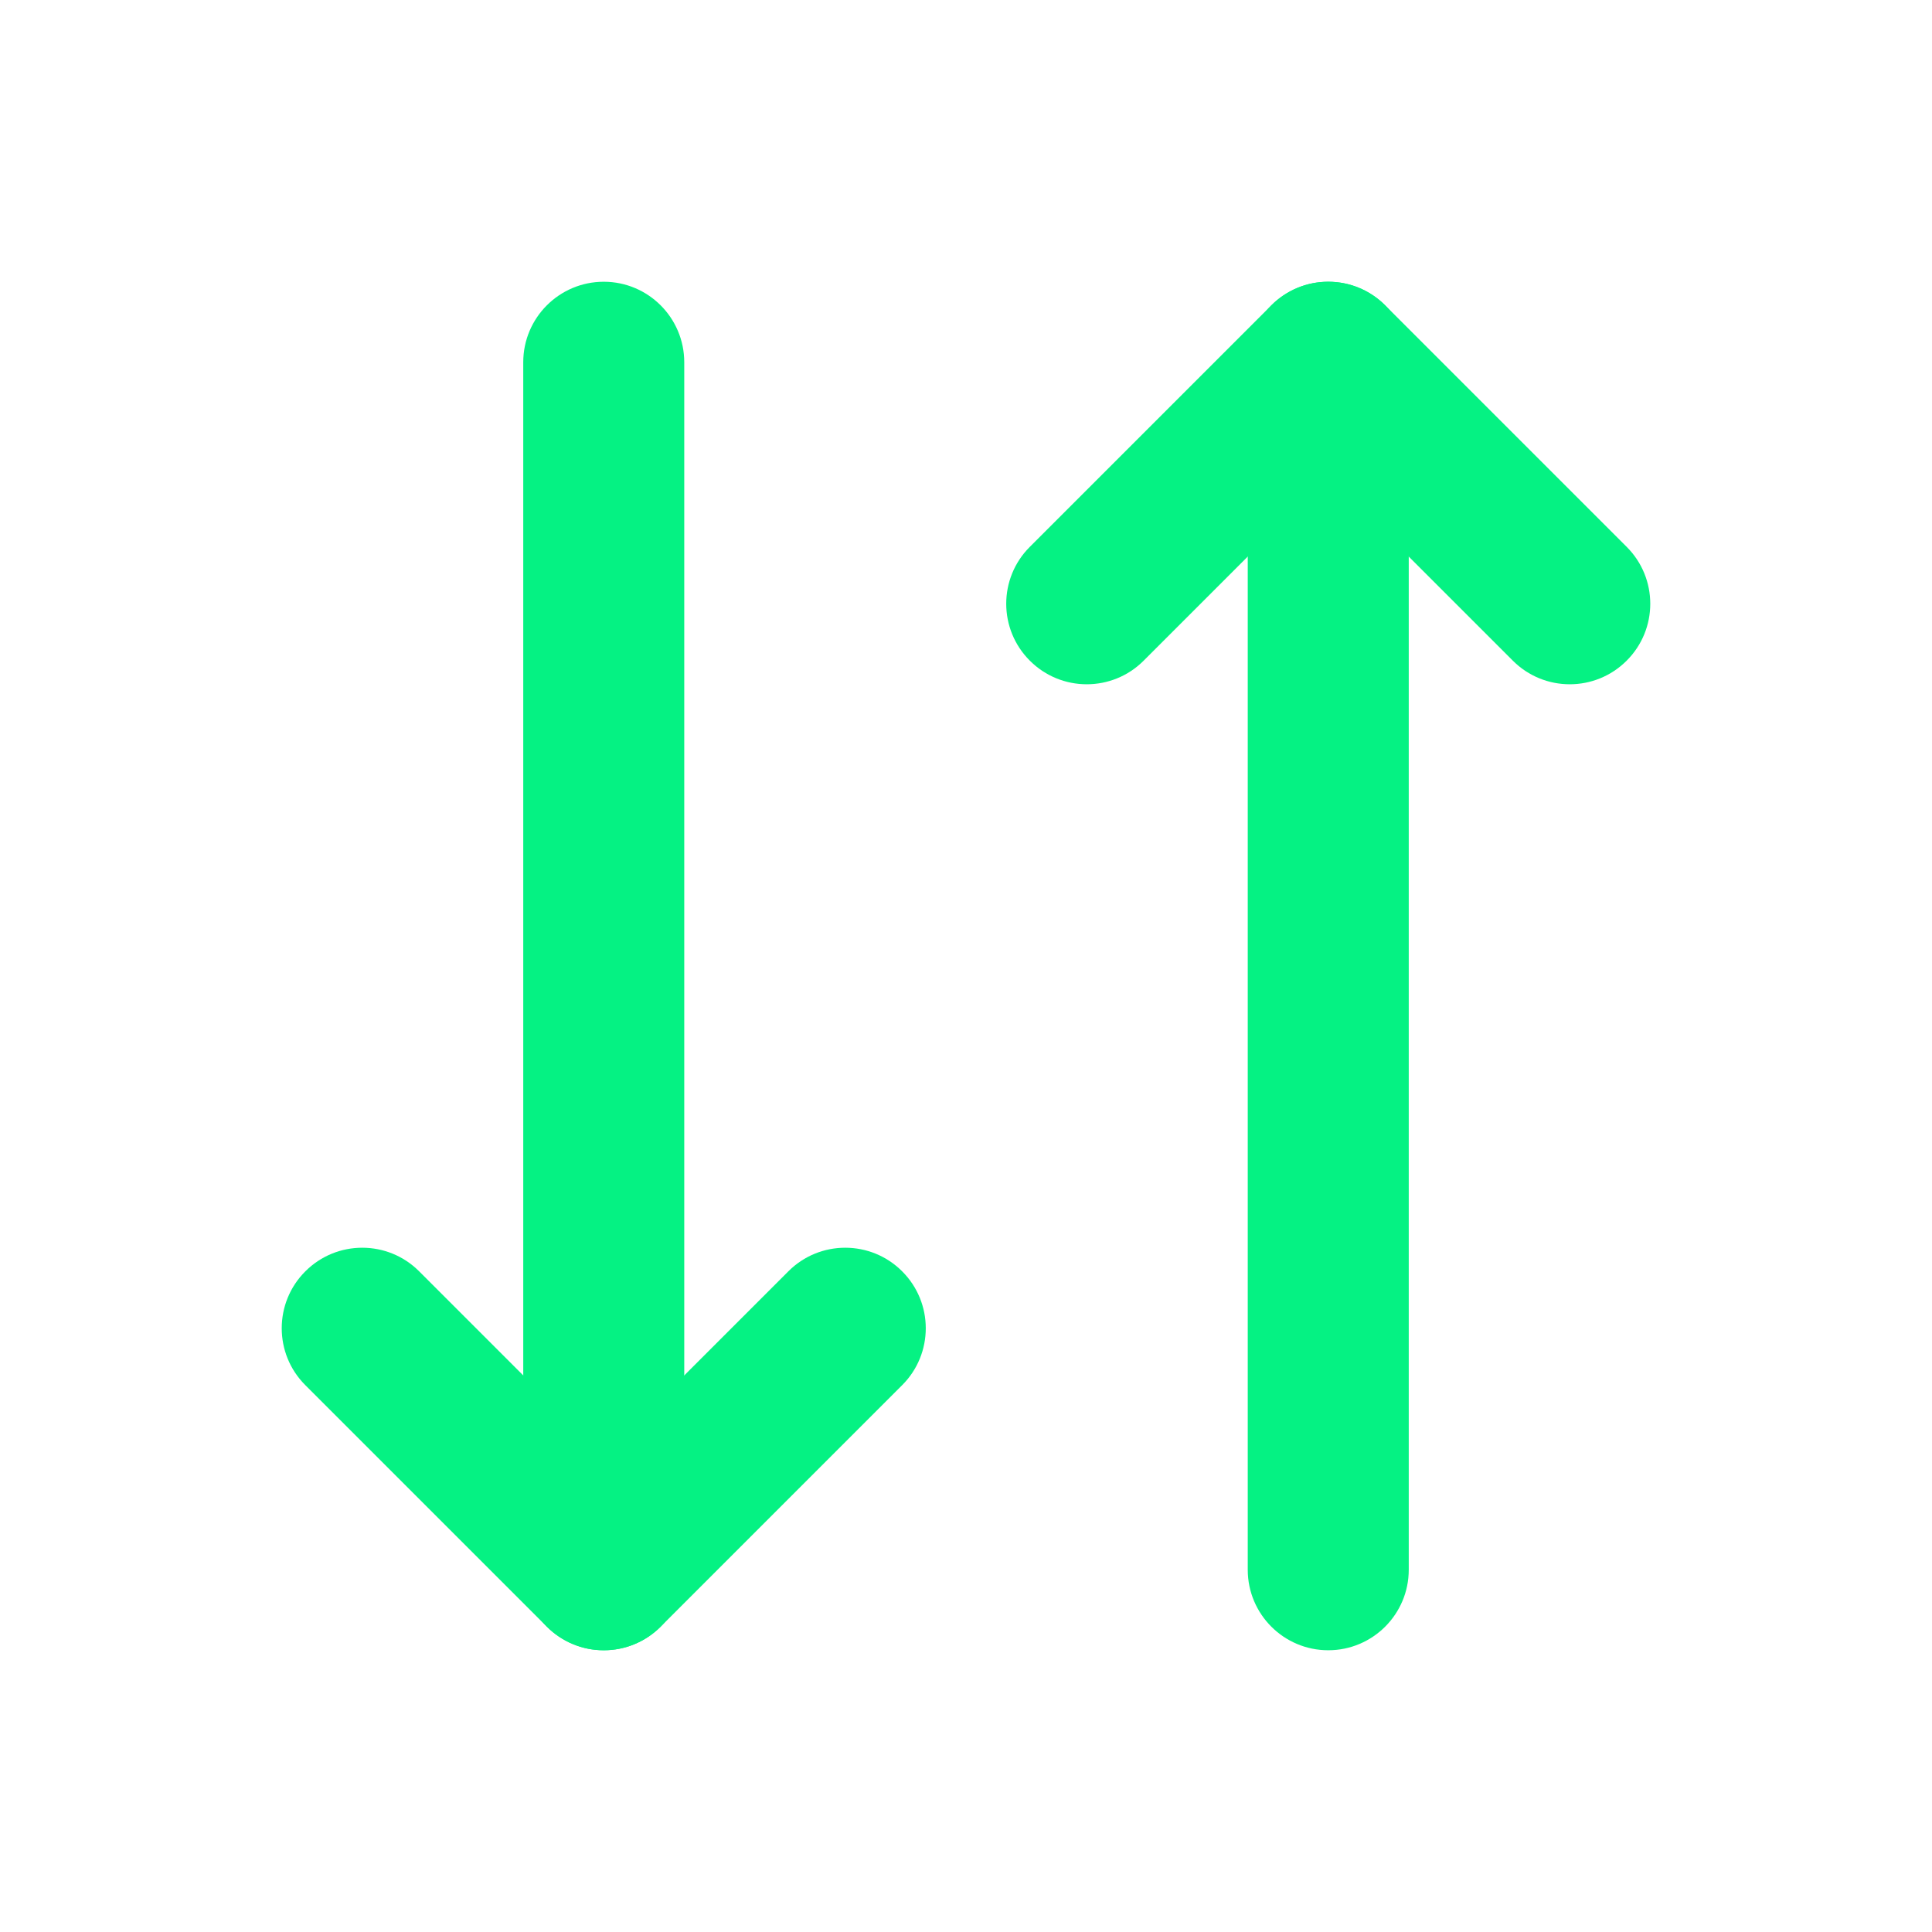 <svg width="24" height="24" viewBox="0 0 24 24" fill="none" xmlns="http://www.w3.org/2000/svg"><path fill-rule="evenodd" clip-rule="evenodd" d="M3.793 15.793C4.183 15.402 4.817 15.402 5.207 15.793L7.5 18.086L9.793 15.793C10.183 15.402 10.817 15.402 11.207 15.793C11.598 16.183 11.598 16.817 11.207 17.207L8.207 20.207C7.817 20.598 7.183 20.598 6.793 20.207L3.793 17.207C3.402 16.817 3.402 16.183 3.793 15.793Z" fill="#05f283"></path><path fill-rule="evenodd" clip-rule="evenodd" d="M7.5 3.5C8.052 3.5 8.5 3.948 8.5 4.5V19.5C8.5 20.052 8.052 20.5 7.5 20.5C6.948 20.5 6.5 20.052 6.5 19.5V4.5C6.5 3.948 6.948 3.5 7.5 3.5Z" fill="#05f283"></path><path fill-rule="evenodd" clip-rule="evenodd" d="M15.793 3.793C16.183 3.402 16.817 3.402 17.207 3.793L20.207 6.793C20.598 7.183 20.598 7.817 20.207 8.207C19.817 8.598 19.183 8.598 18.793 8.207L16.5 5.914L14.207 8.207C13.817 8.598 13.183 8.598 12.793 8.207C12.402 7.817 12.402 7.183 12.793 6.793L15.793 3.793Z" fill="#05f283"></path><path fill-rule="evenodd" clip-rule="evenodd" d="M16.5 3.5C17.052 3.5 17.5 3.948 17.5 4.5V19.5C17.5 20.052 17.052 20.5 16.5 20.5C15.948 20.5 15.5 20.052 15.5 19.5V4.5C15.5 3.948 15.948 3.5 16.5 3.5Z" fill="#05f283"></path></svg>